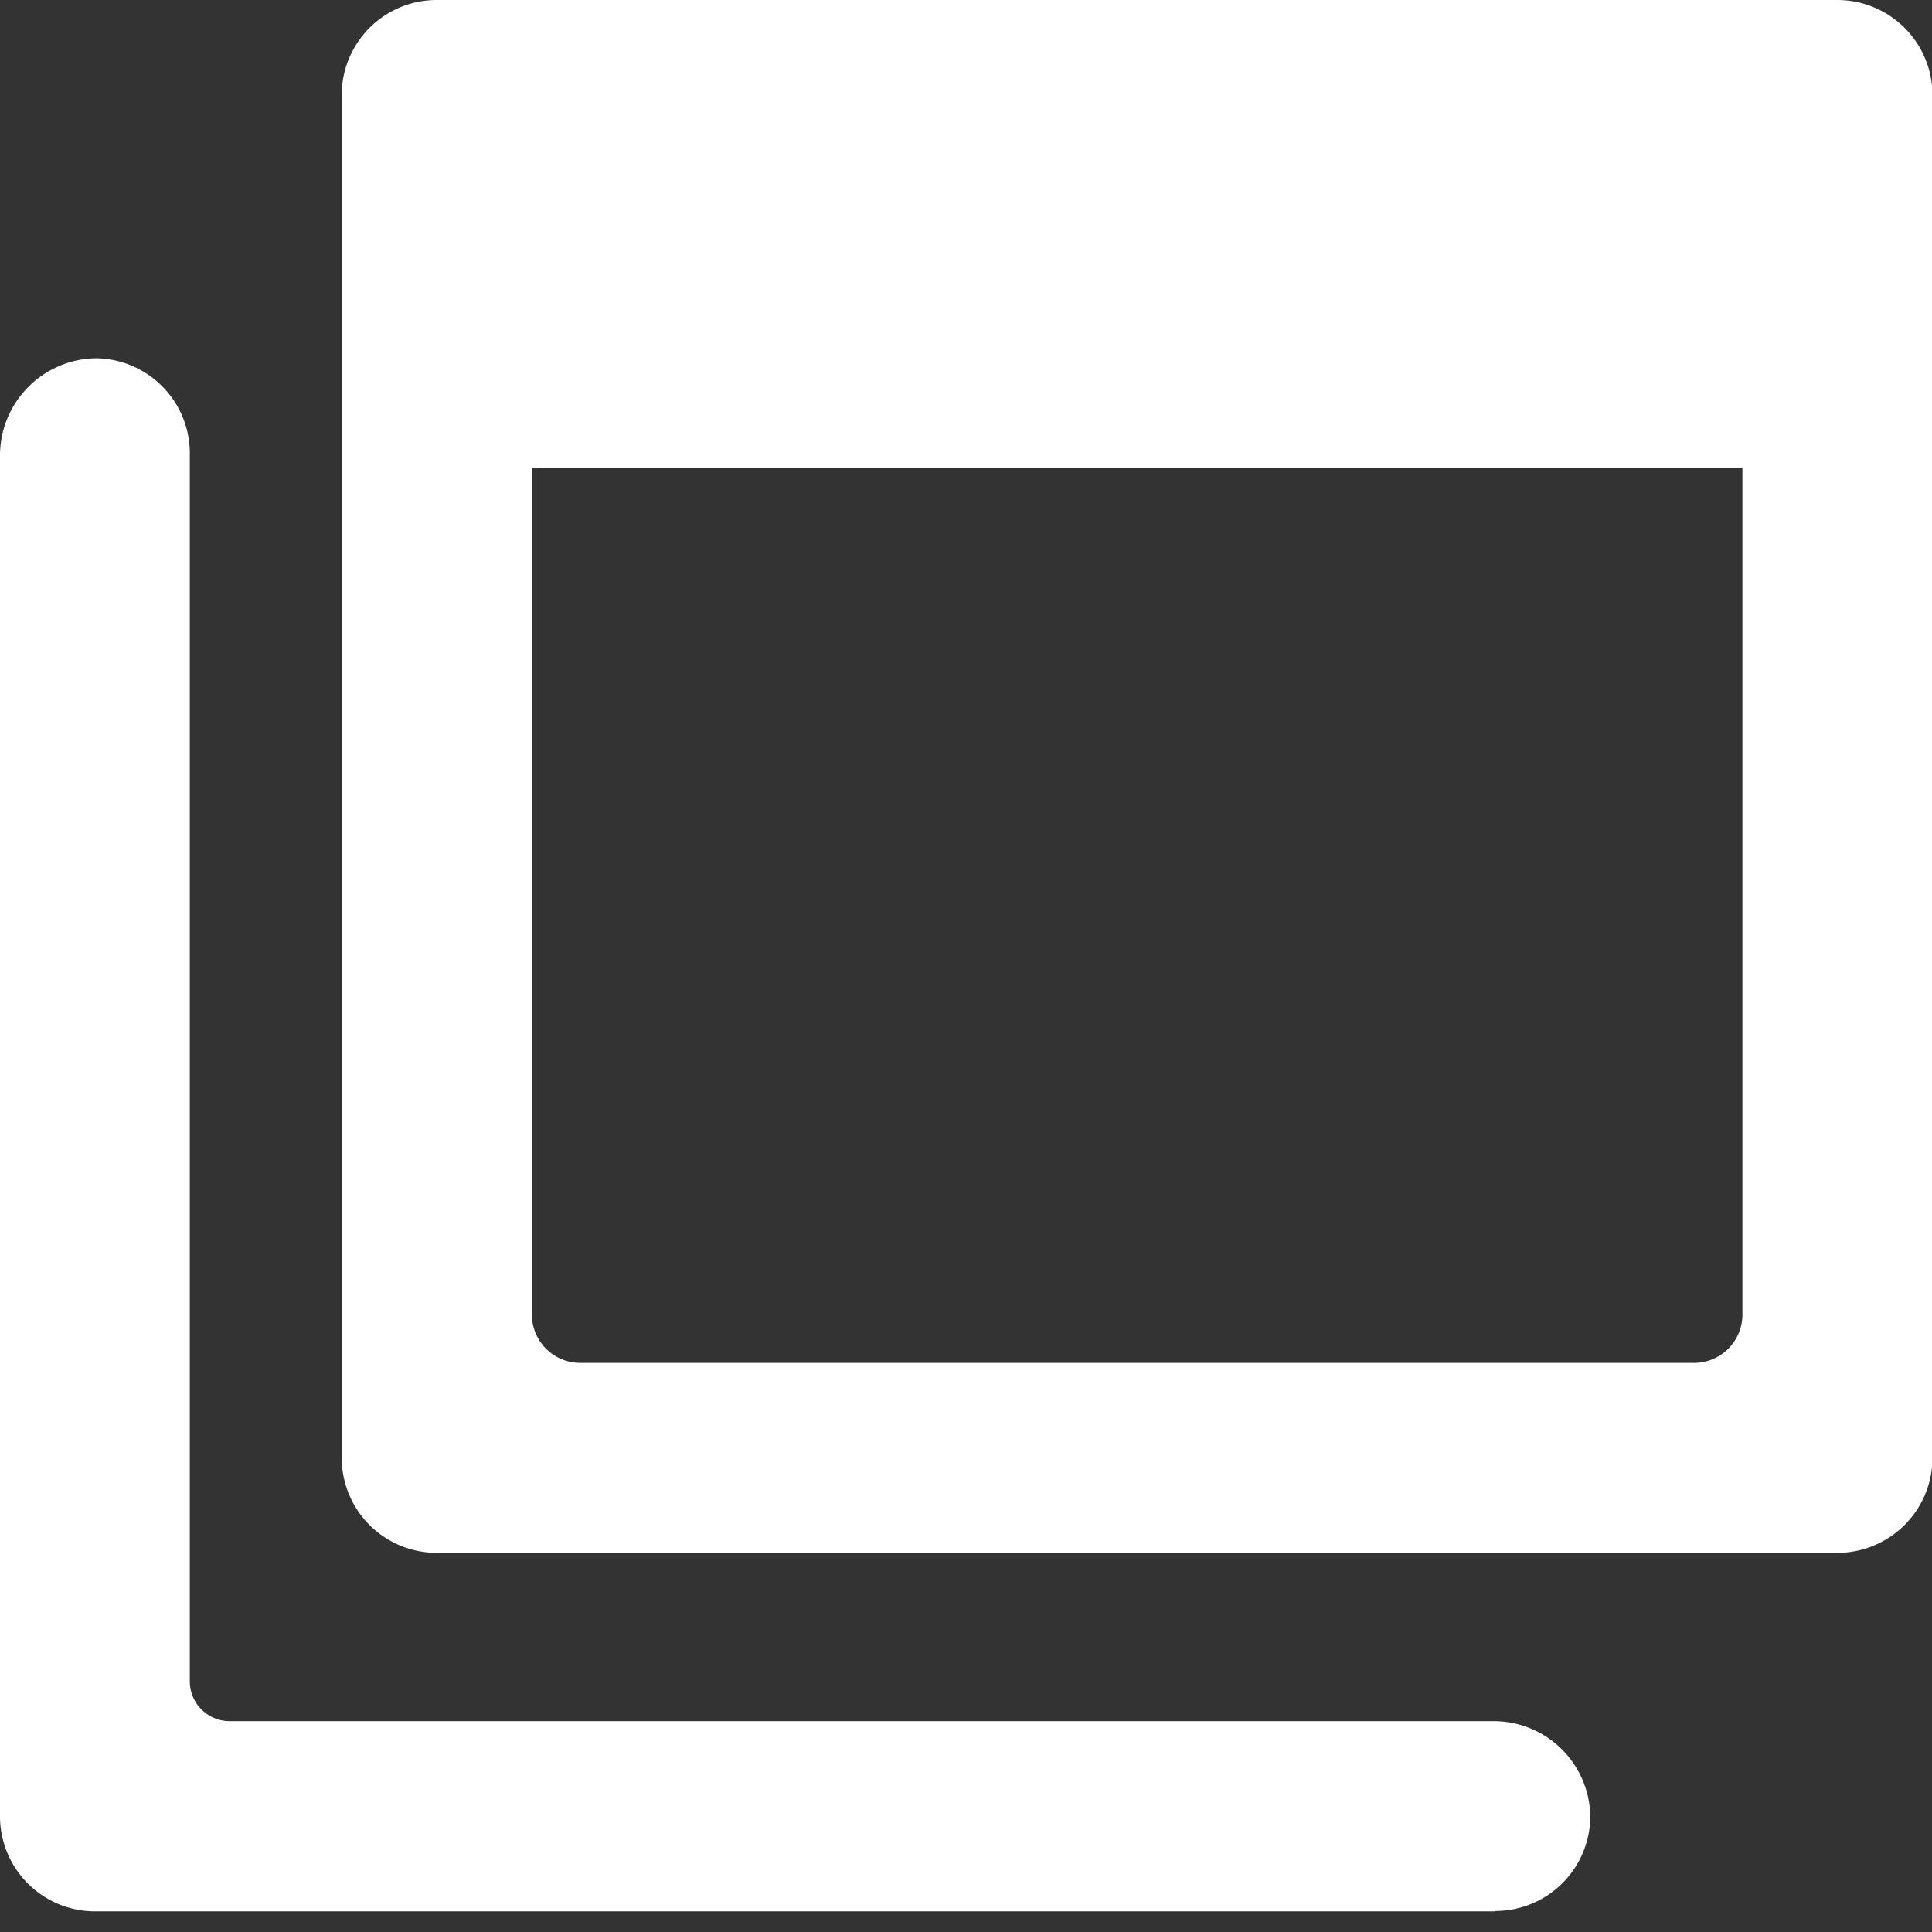 <svg xmlns="http://www.w3.org/2000/svg" width="16" height="16" viewBox="0 0 16 16">
    <rect x="0" y="0" width="16" height="16" fill="#333333" stroke="none"/>
    <defs>
        <style>
            .cls-1{fill:#fff}
        </style>
    </defs>
    <g id="icon_window">
        <g id="l1" data-name="l1">
            <path id="path15" d="M12.383 85.04H.787A.787.787 0 0 1 0 84.253V72.988a.806.806 0 0 1 .8-.81.787.787 0 0 1 .772.79v10.167a.33.33 0 0 0 .33.33h10.46a.8.8 0 0 1 .808.8.787.787 0 0 1-.787.772z" class="cls-1" data-name="path15" transform="translate(0 -69.211)"/>
            <path id="path16" d="M81.583 0h-11.6a.787.787 0 0 0-.783.787v11.286a.787.787 0 0 0 .787.787h11.6a.788.788 0 0 0 .787-.787V.787A.788.788 0 0 0 81.583 0zM70.775 10.887V3.874H80.8v7.013a.4.4 0 0 1-.4.4h-9.225a.4.4 0 0 1-.4-.4z" class="cls-1" data-name="path16" transform="translate(-66.37)"/>
        </g>
    </g>
</svg>
